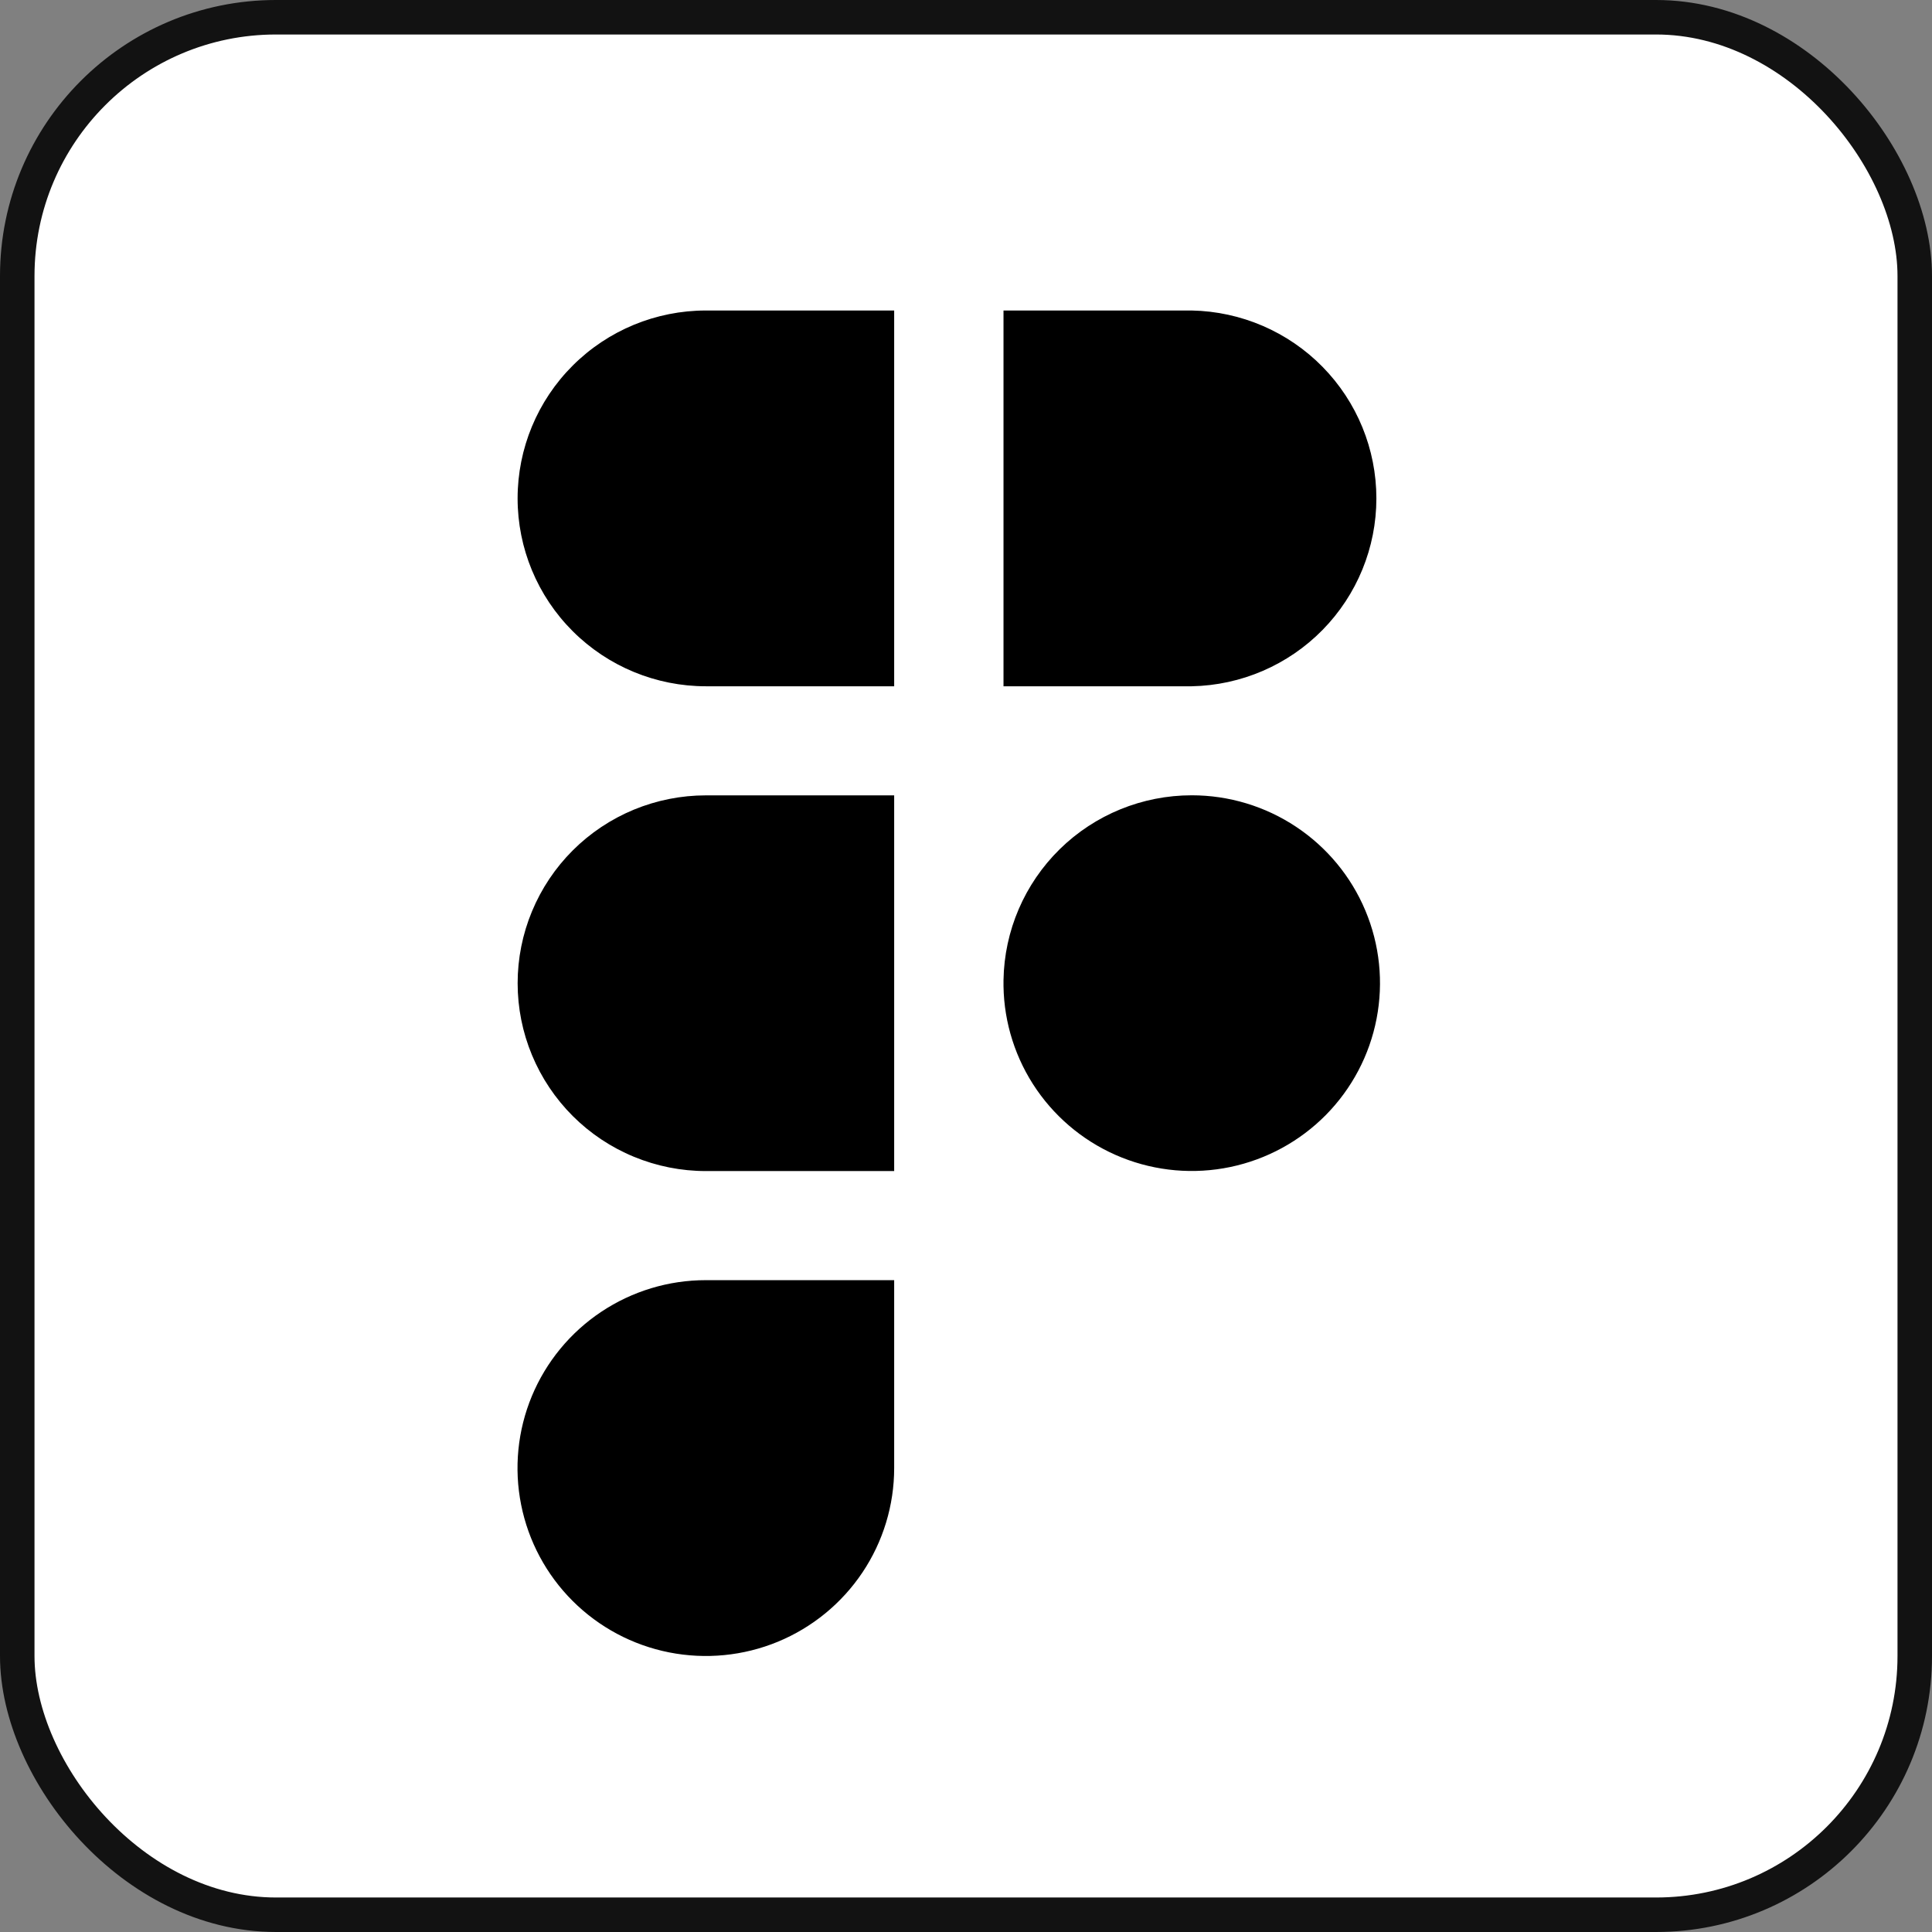 <svg width="56" height="56" viewBox="0 0 56 56" fill="none" xmlns="http://www.w3.org/2000/svg">
<rect x="0" y="0" width="56" height="56" fill="#808080" stroke="none"/>
<rect x="0.5" y="0.5" width="55" height="55" rx="7.5" fill="white" stroke="#121212"/>
<path fill-rule="evenodd" clip-rule="evenodd" d="M20.461 23.054C19.744 23.054 19.035 23.195 18.373 23.468C17.711 23.742 17.109 24.143 16.602 24.649C16.096 25.154 15.694 25.755 15.42 26.415C15.145 27.076 15.004 27.784 15.004 28.499C15.004 29.214 15.145 29.922 15.42 30.583C15.694 31.243 16.096 31.843 16.602 32.349C17.109 32.855 17.711 33.256 18.373 33.529C19.035 33.803 19.744 33.944 20.461 33.944H25.918V23.054H20.461ZM25.918 19.892H20.461C19.014 19.892 17.625 19.318 16.602 18.297C15.578 17.276 15.003 15.89 15.003 14.446C15.003 13.002 15.578 11.616 16.602 10.595C17.625 9.574 19.014 9 20.461 9H25.918V19.892ZM29.087 9V19.892H34.544C35.973 19.864 37.334 19.278 38.334 18.26C39.335 17.241 39.895 15.872 39.895 14.446C39.895 13.02 39.335 11.651 38.334 10.632C37.334 9.614 35.973 9.028 34.544 9H29.087ZM34.544 23.052C33.111 23.052 31.736 23.613 30.715 24.616C29.695 25.619 29.11 26.981 29.087 28.41V28.585C29.104 29.658 29.439 30.702 30.049 31.586C30.66 32.47 31.518 33.154 32.516 33.552C33.515 33.951 34.609 34.046 35.662 33.826C36.714 33.606 37.678 33.081 38.433 32.316C39.187 31.551 39.698 30.581 39.901 29.527C40.105 28.473 39.992 27.383 39.576 26.393C39.161 25.403 38.461 24.558 37.566 23.964C36.671 23.369 35.619 23.052 34.544 23.052ZM20.461 37.106C19.381 37.105 18.326 37.425 17.428 38.023C16.53 38.621 15.83 39.472 15.416 40.467C15.003 41.462 14.894 42.558 15.105 43.614C15.315 44.671 15.835 45.642 16.598 46.404C17.361 47.166 18.334 47.685 19.393 47.895C20.452 48.105 21.55 47.998 22.548 47.586C23.545 47.173 24.398 46.475 24.998 45.579C25.598 44.684 25.918 43.63 25.918 42.553V37.106H20.461Z" fill="black"/>
</svg>
